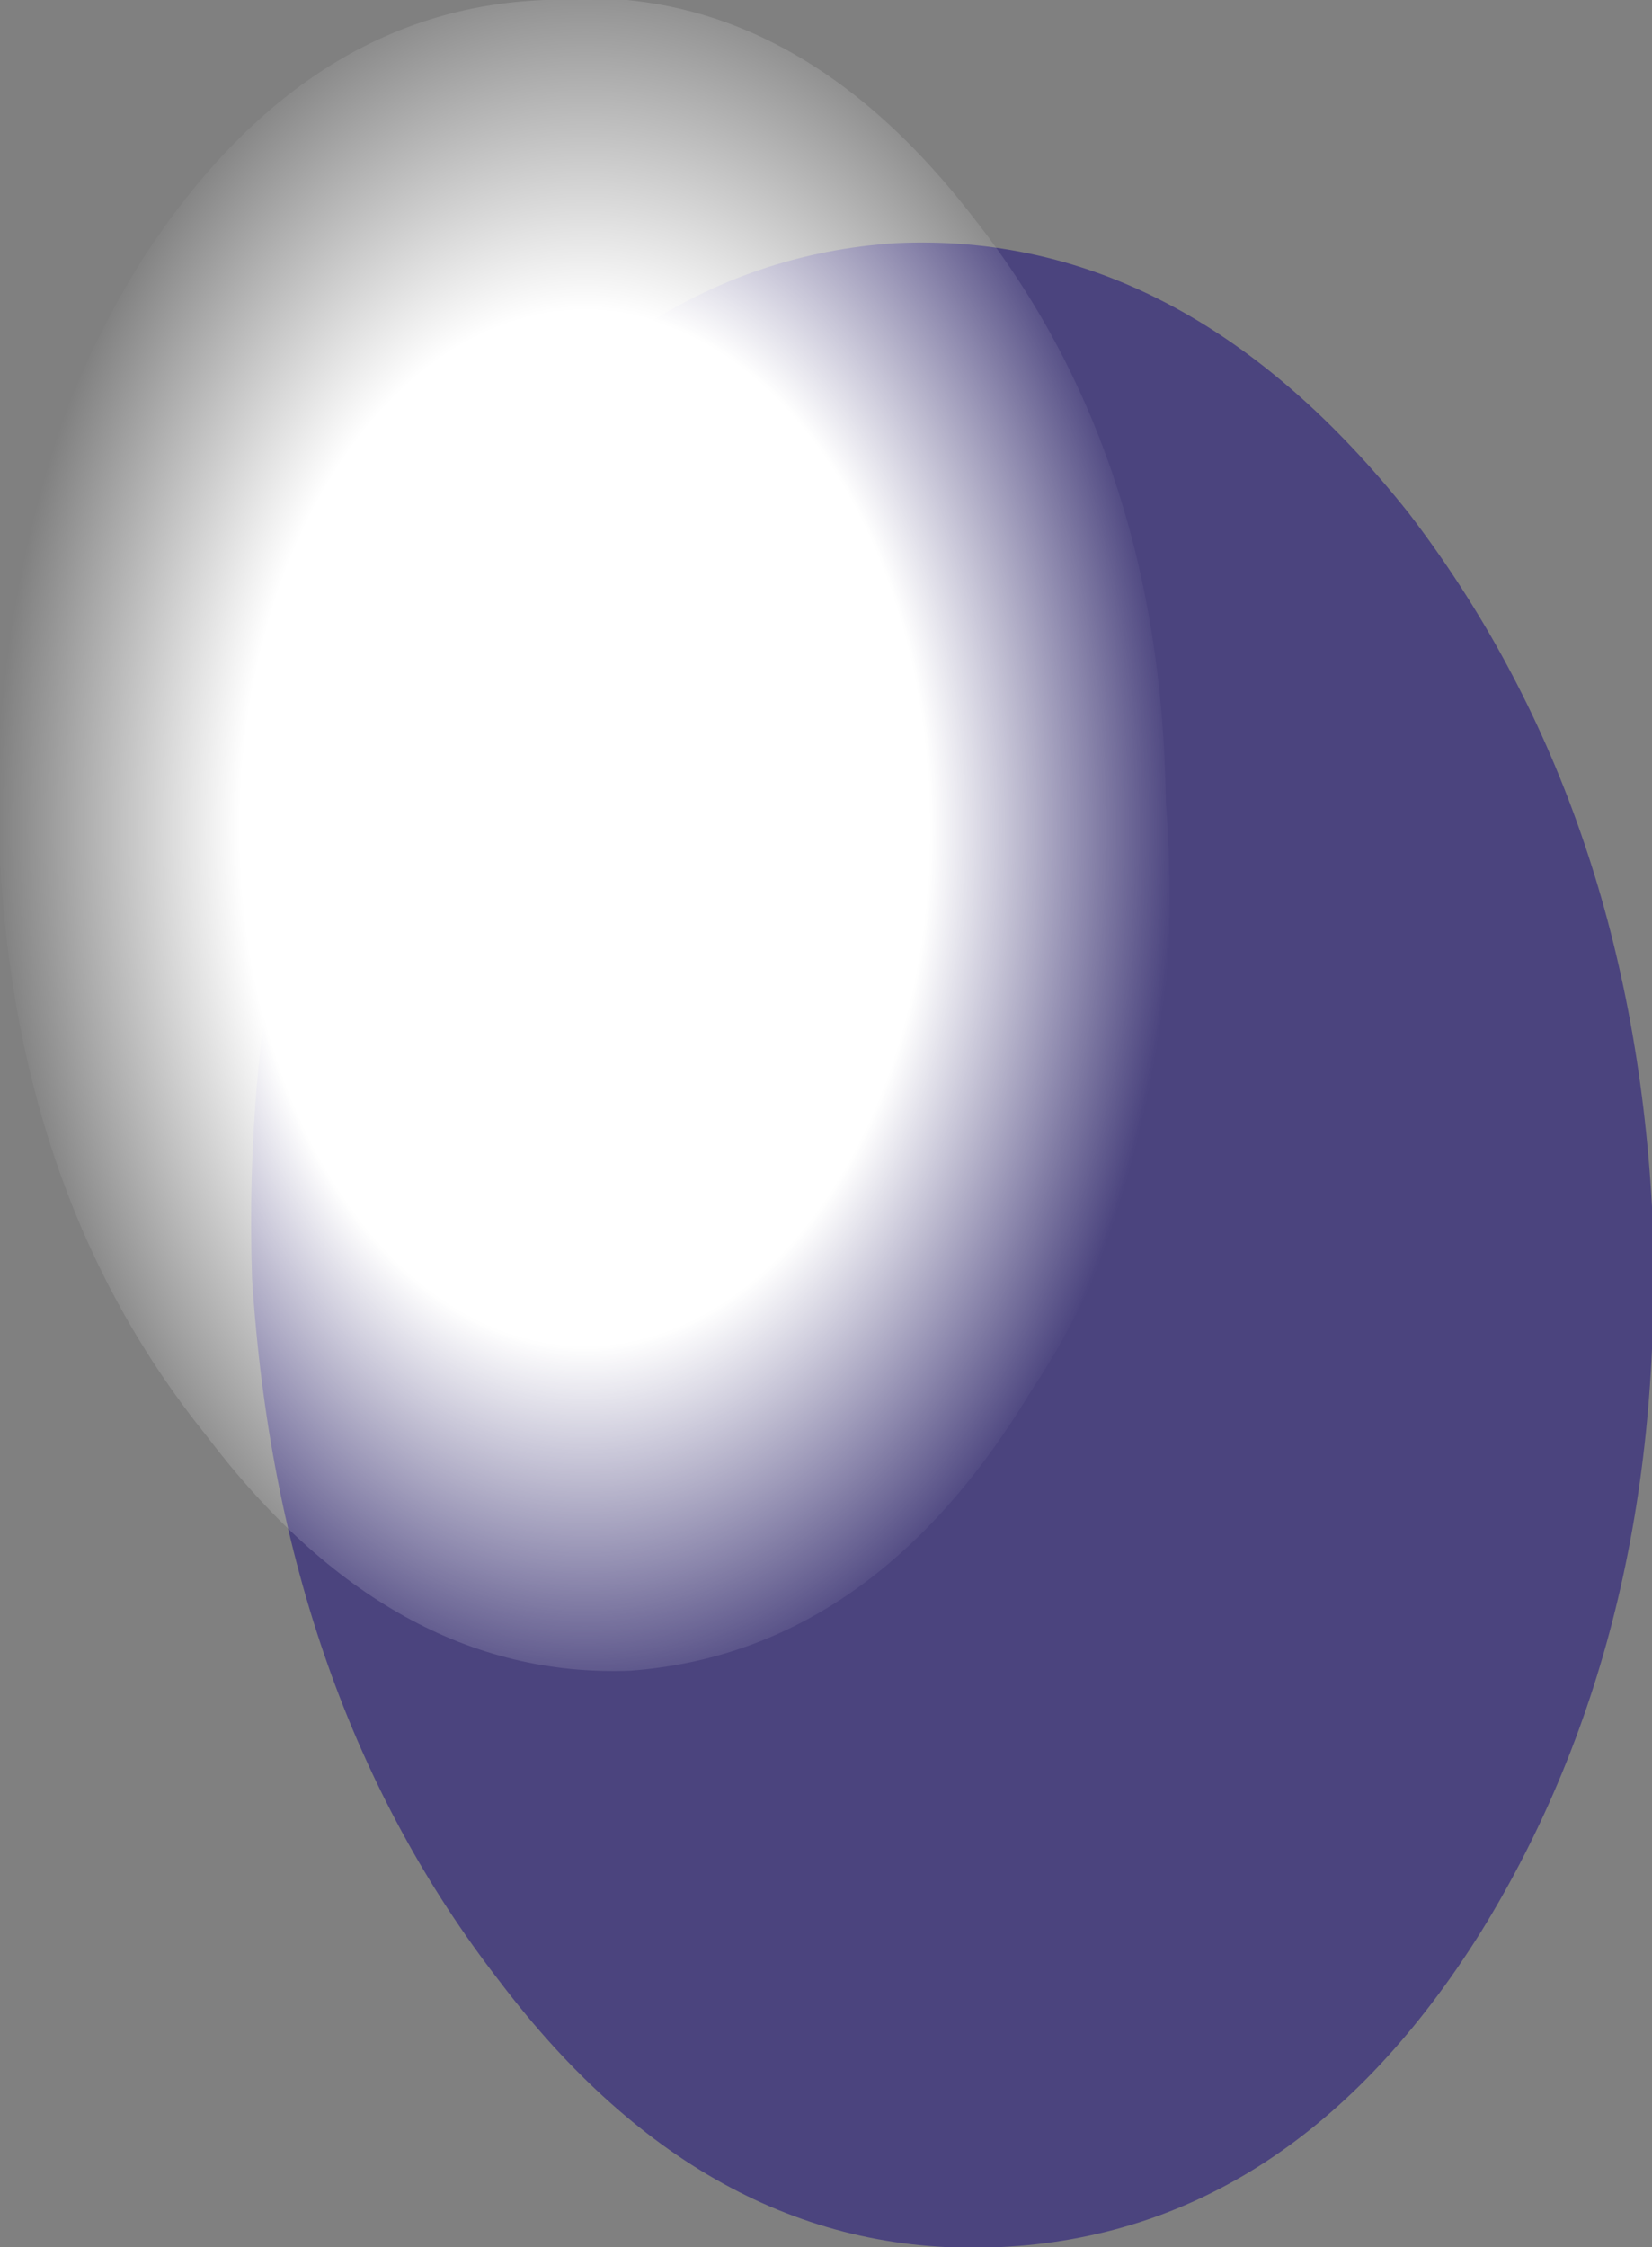 <?xml version="1.0" encoding="UTF-8" standalone="no"?>
<svg xmlns:xlink="http://www.w3.org/1999/xlink" height="24.95px" width="18.35px" xmlns="http://www.w3.org/2000/svg">
  <rect width="100%" height="100%" fill="#808080" stroke="none"/>
  <g transform="matrix(1.0, 0.0, 0.0, 1.0, 9.2, 12.45)">
    <path d="M9.15 0.95 Q9.35 5.6 7.25 9.0 5.15 12.35 1.9 12.5 -1.3 12.65 -3.65 9.55 -6.1 6.4 -6.4 1.75 -6.55 -2.85 -4.55 -6.2 -2.4 -9.55 0.75 -9.75 3.95 -9.9 6.45 -6.75 8.9 -3.55 9.15 0.95" fill="url(#gradient0)" fill-rule="evenodd" stroke="none"/>
    <path d="M3.75 -3.55 Q4.05 0.3 2.25 3.0 0.5 5.9 -2.2 6.1 -4.85 6.2 -6.9 3.5 -9.0 0.9 -9.2 -2.9 -9.4 -6.75 -7.6 -9.6 -5.8 -12.35 -3.15 -12.45 -0.45 -12.7 1.6 -10.05 3.7 -7.4 3.75 -3.55" fill="url(#gradient1)" fill-rule="evenodd" stroke="none"/>
  </g>
  <defs>
    <radialGradient cx="0" cy="0" gradientTransform="matrix(0.014, 0.0, 0.0, 0.014, 1.3, 1.35)" gradientUnits="userSpaceOnUse" id="gradient0" r="819.2" spreadMethod="pad">
      <stop offset="0.196" stop-color="#4b447e"/>
      <stop offset="0.859" stop-color="#4b447e"/>
    </radialGradient>
    <radialGradient cx="0" cy="0" gradientTransform="matrix(0.008, 0.0, 0.0, 0.012, -2.7, -3.25)" gradientUnits="userSpaceOnUse" id="gradient1" r="819.2" spreadMethod="pad">
      <stop offset="0.584" stop-color="#ffffff"/>
      <stop offset="1.0" stop-color="#ffffff" stop-opacity="0.0"/>
    </radialGradient>
  </defs>
</svg>
